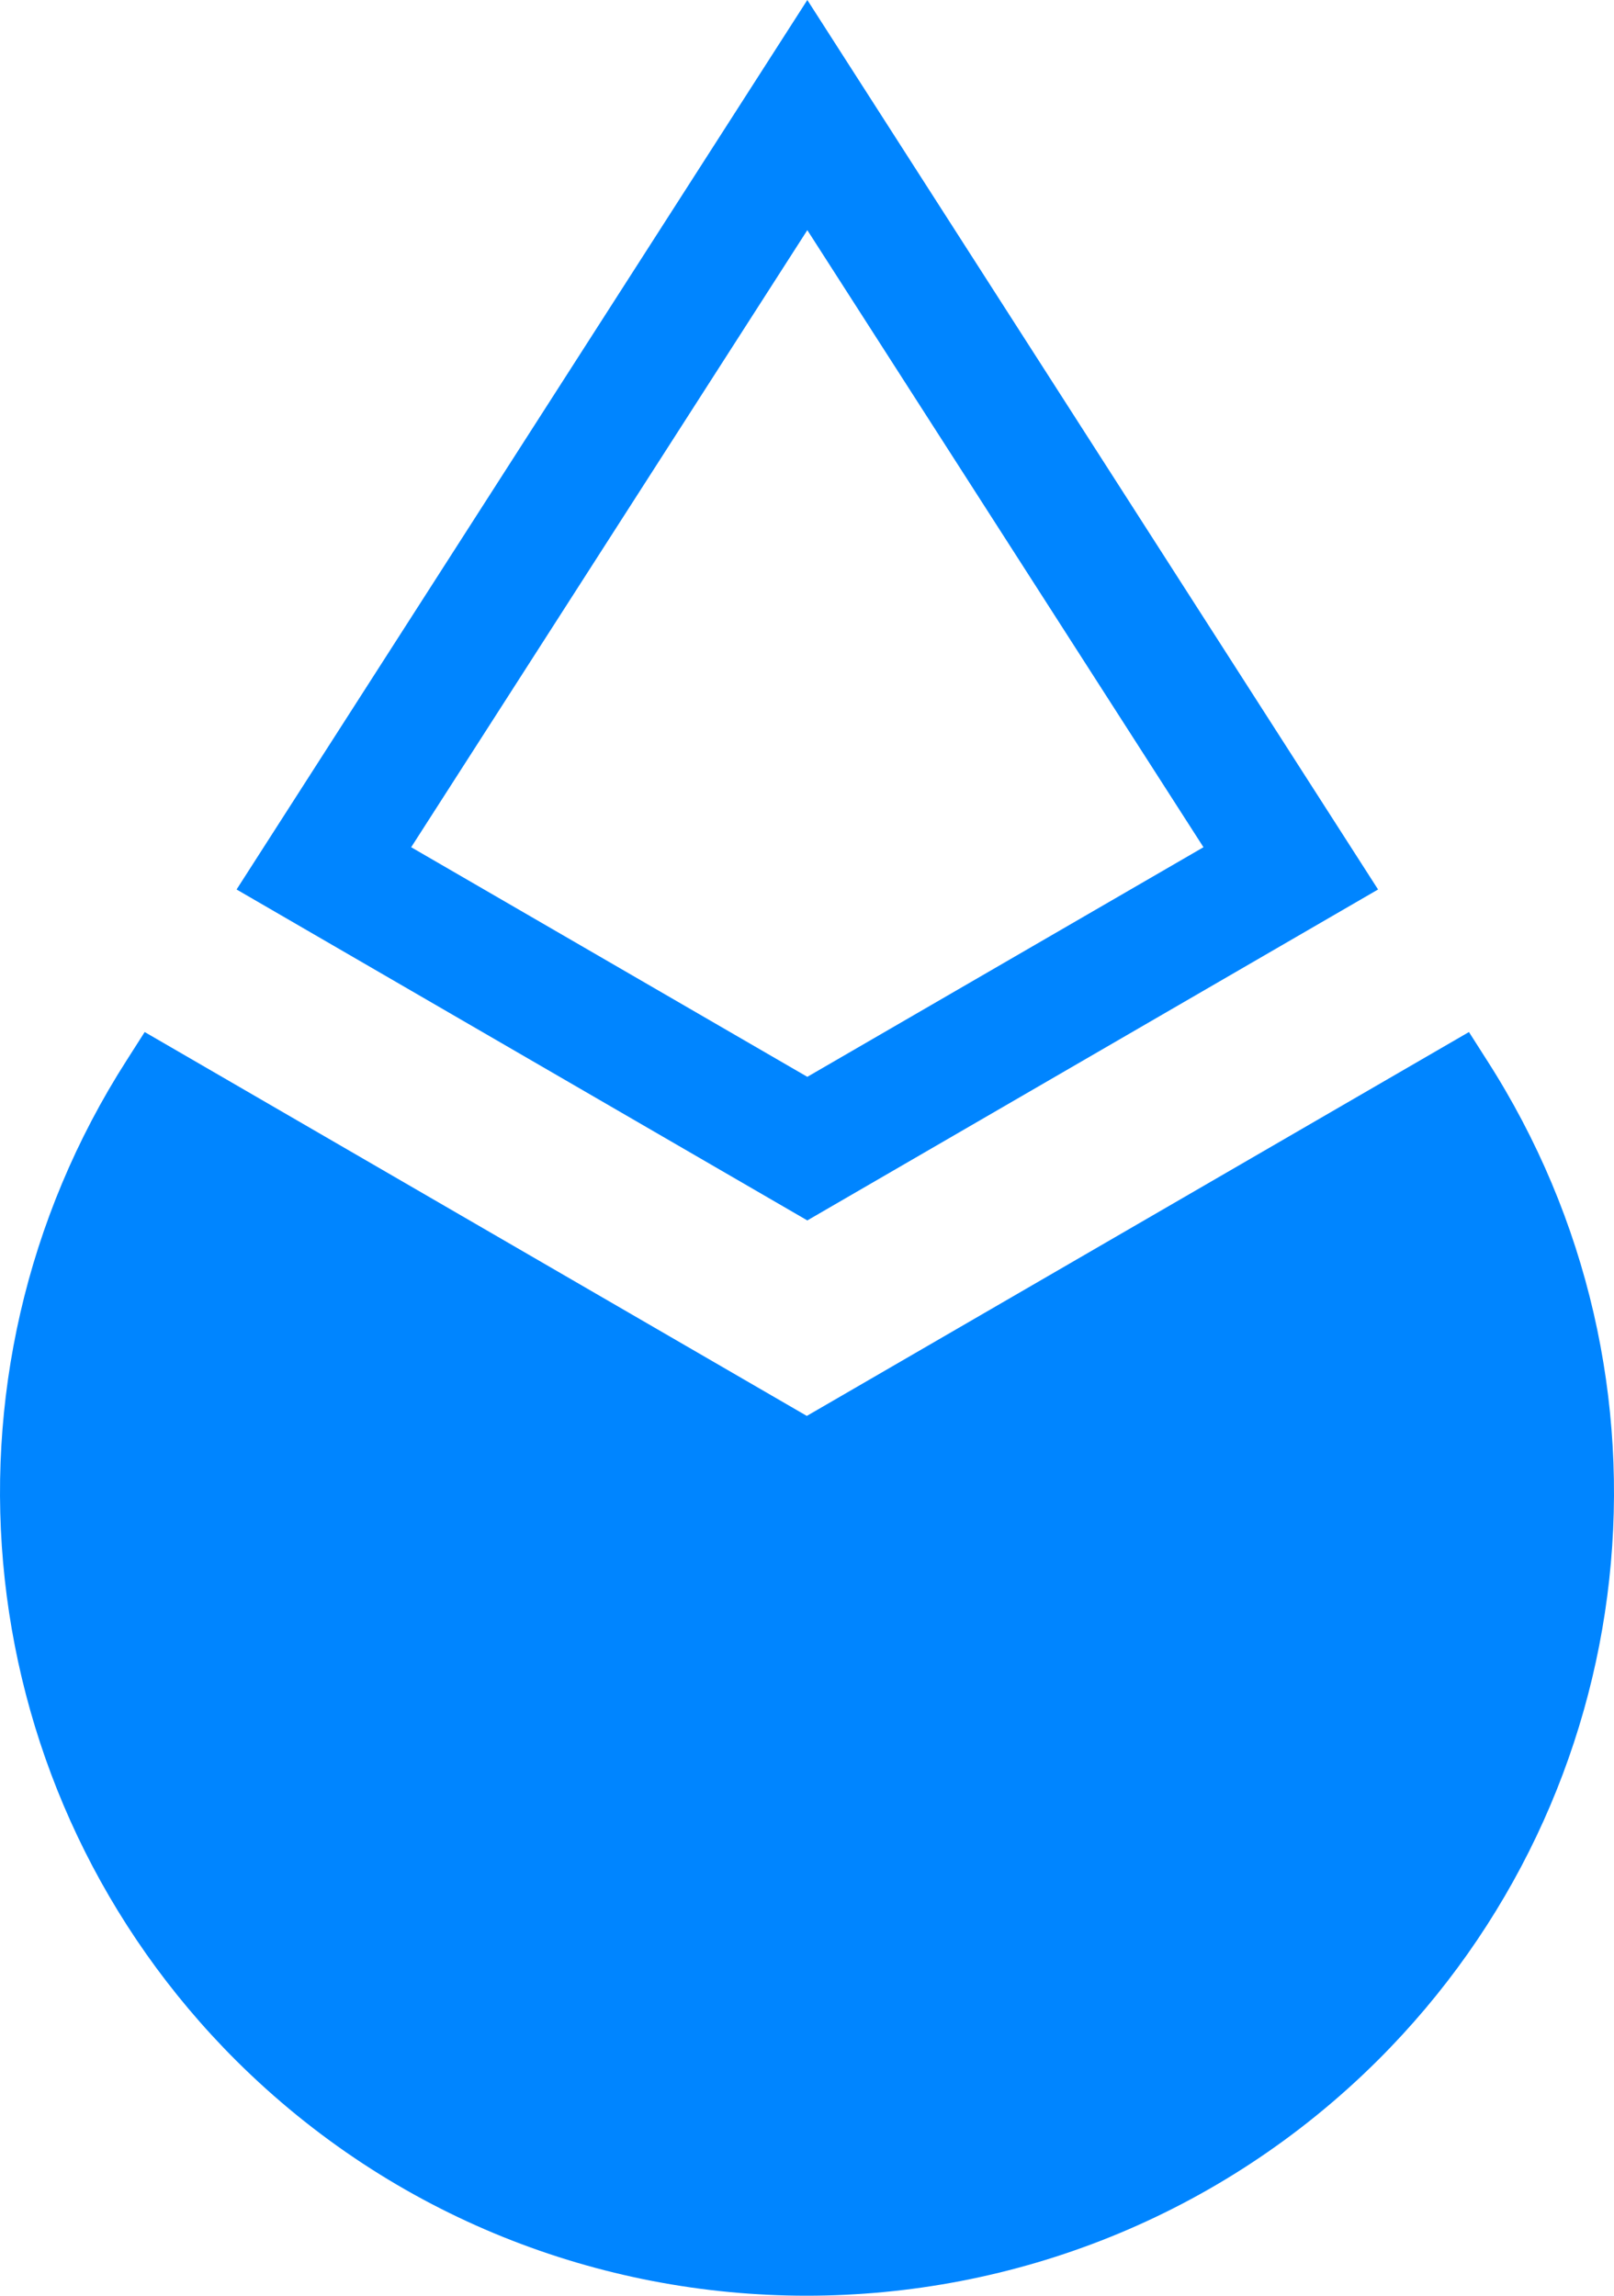 <svg width="45" height="64" viewBox="0 0 45 64" fill="none" xmlns="http://www.w3.org/2000/svg">
<path fill-rule="evenodd" clip-rule="evenodd" d="M22.509 0L38.422 24.797L22.509 34.023L6.596 24.797L22.509 0ZM11.464 23.619L22.509 6.416L33.554 23.619L22.509 30.02L11.464 23.619Z" fill="#0085FF"/>
<path d="M22.495 39.473L4.034 28.771L3.536 29.552C-2.143 38.408 -0.876 50.005 6.582 57.443C15.364 66.186 29.611 66.186 38.408 57.443C45.88 50.005 47.147 38.408 41.454 29.552L40.956 28.771L22.495 39.473Z" fill="#0085FF"/>
</svg>
